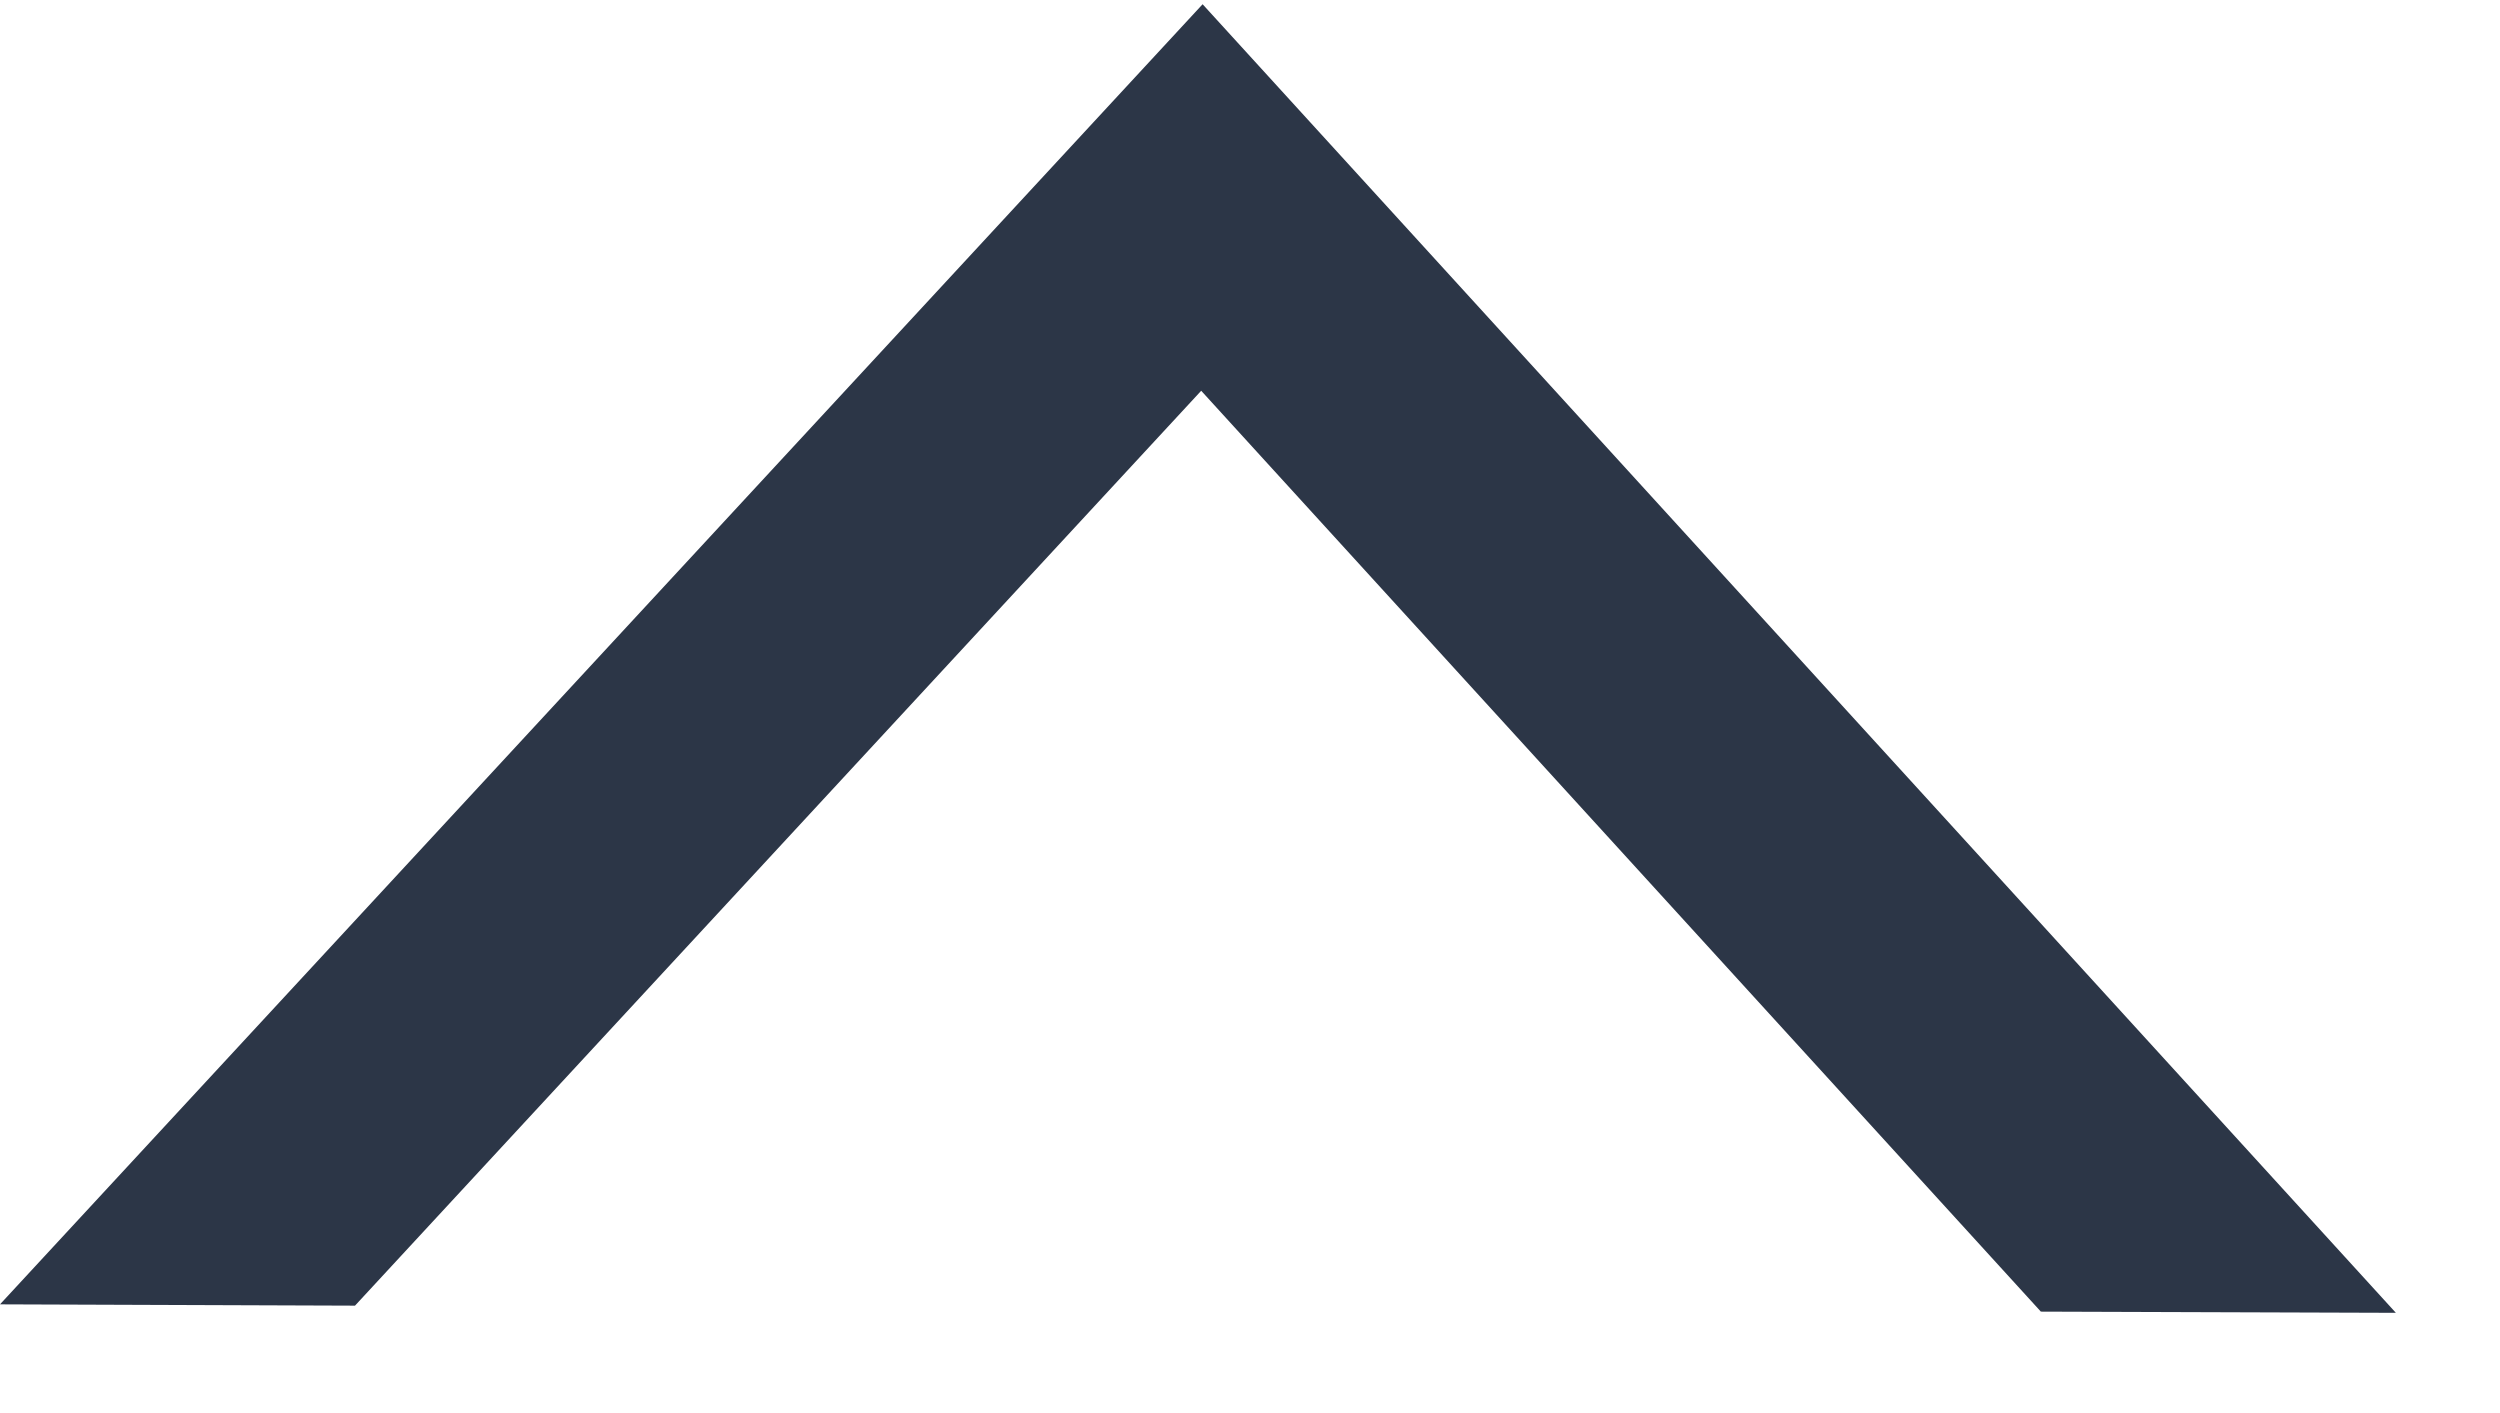 <svg width="23" height="13" viewBox="0 0 23 13" fill="none" xmlns="http://www.w3.org/2000/svg">
<path fill-rule="evenodd" clip-rule="evenodd" d="M18.776 12.067L11.051 3.595L3.266 12.012L4.77135e-05 12L11.064 0.039L22.042 12.078L18.776 12.067Z" fill="#2C3647"/>
</svg>
